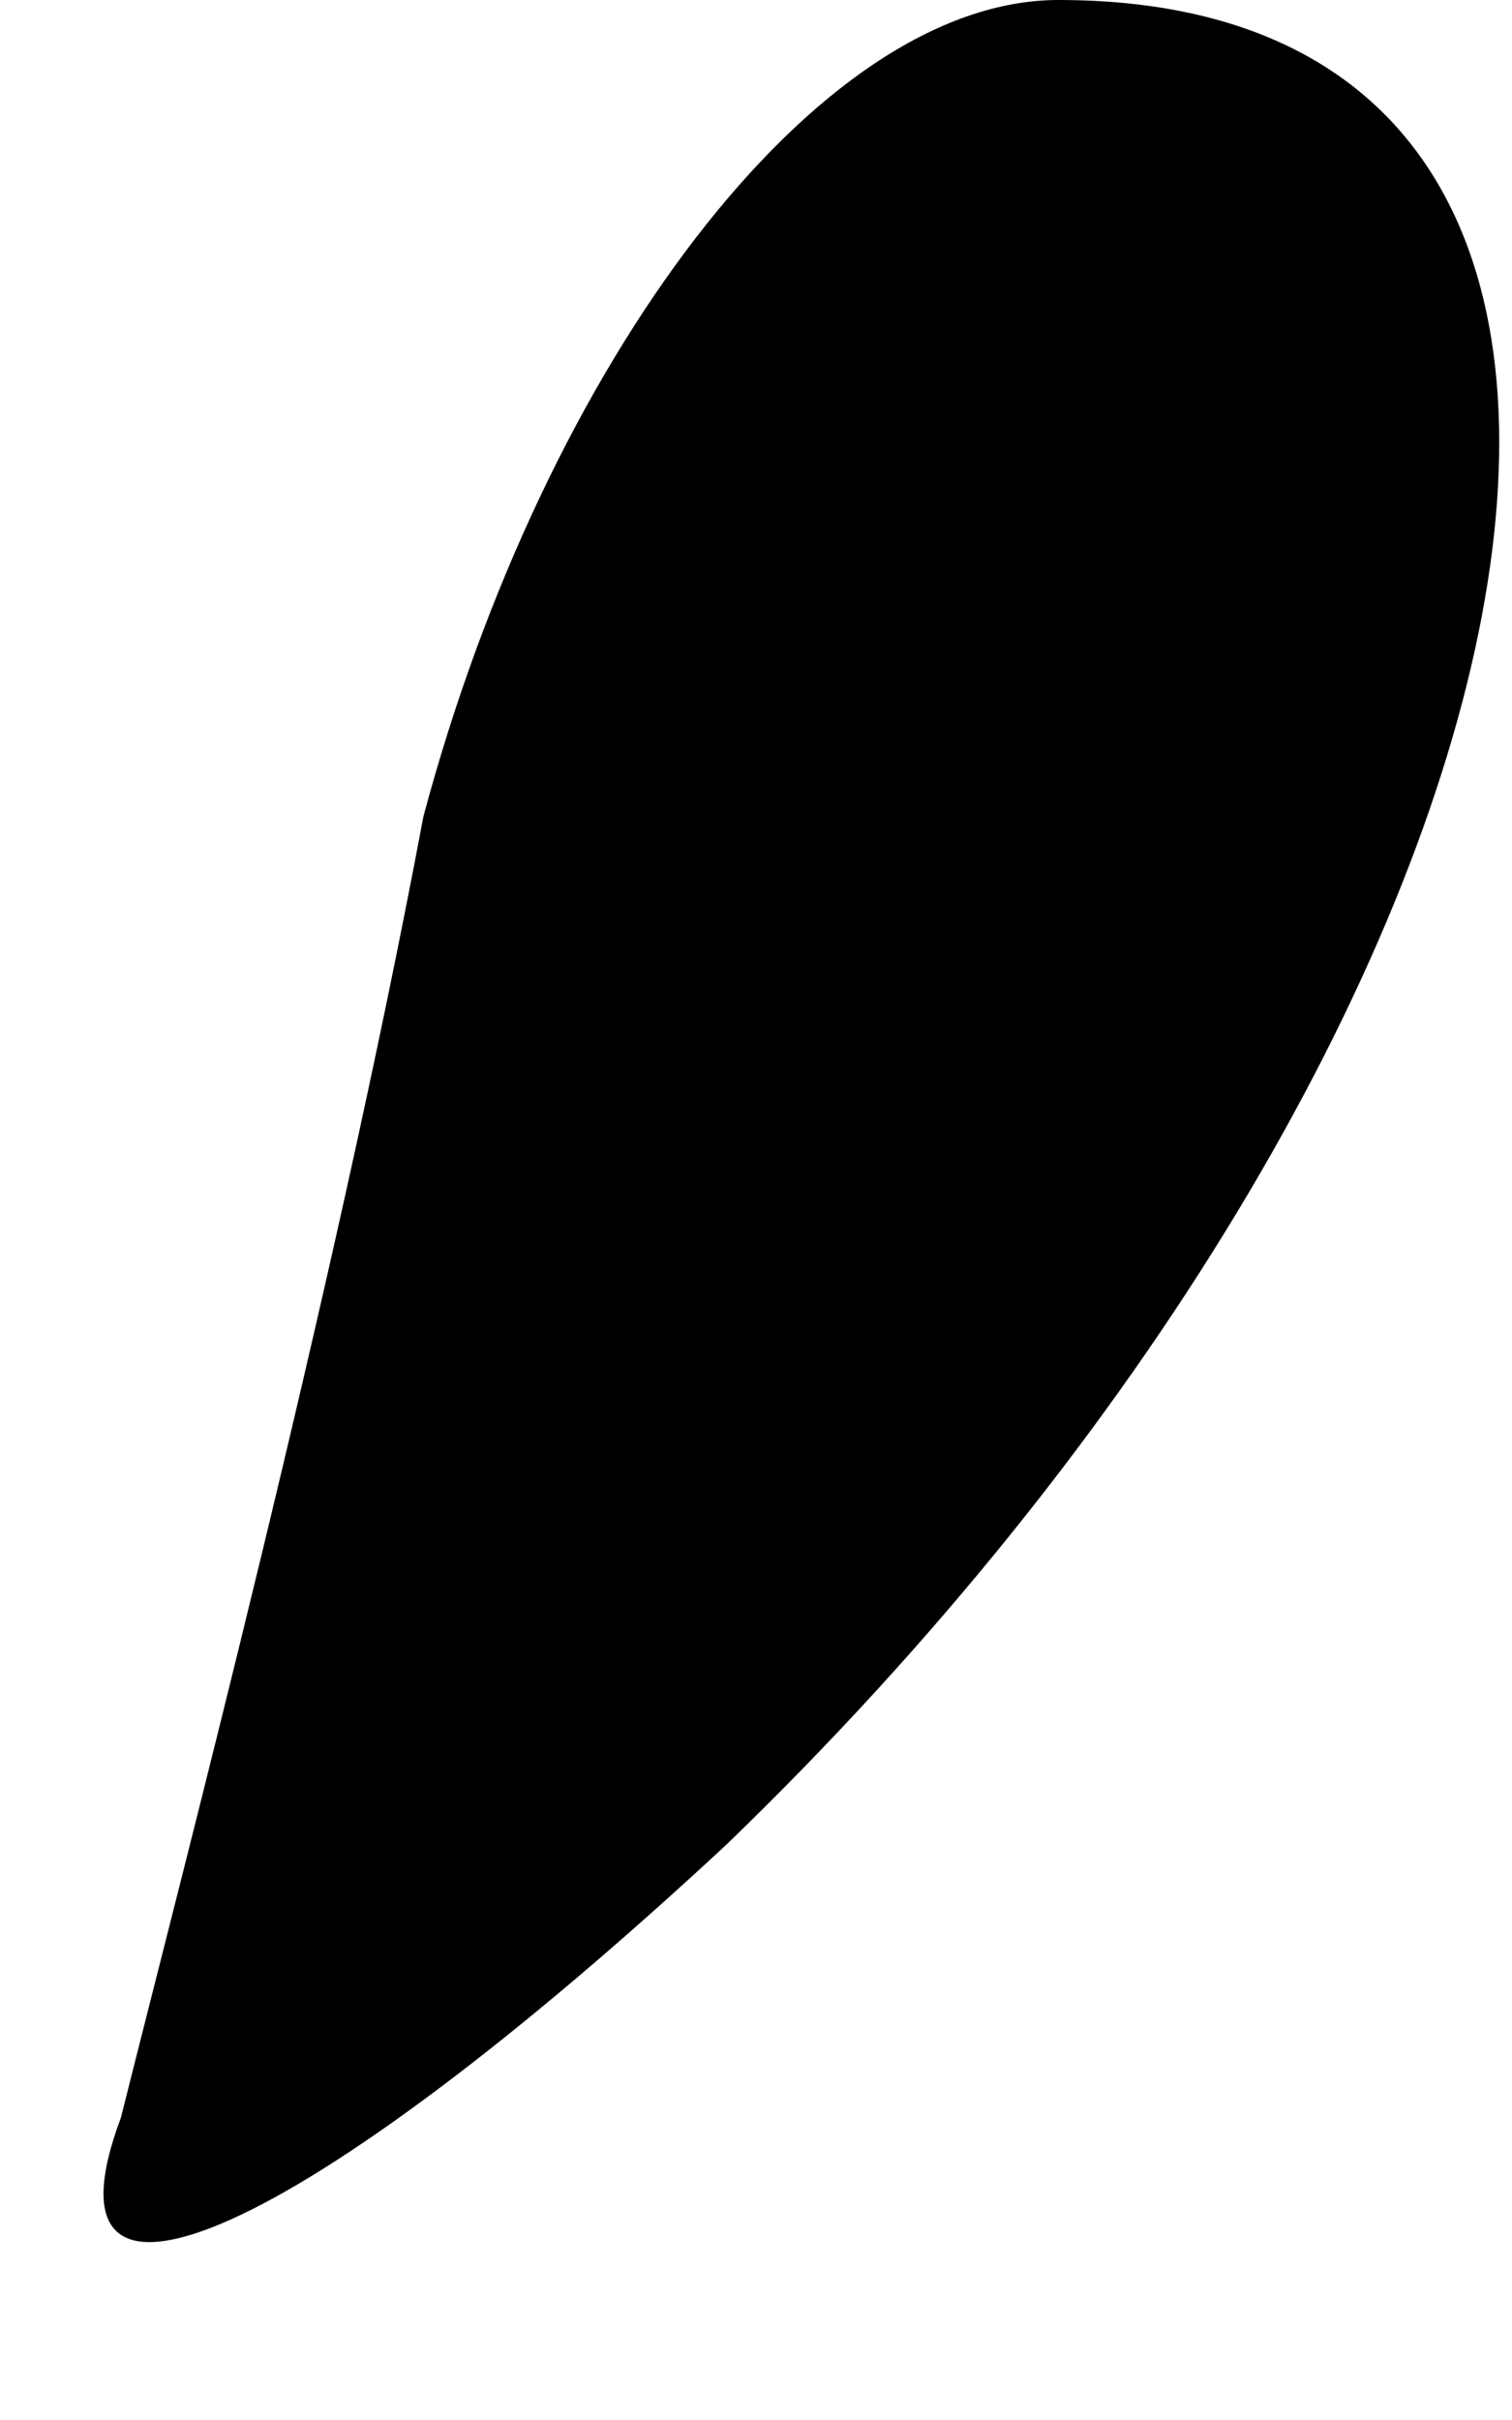 <?xml version="1.0" standalone="no"?>
<!DOCTYPE svg PUBLIC "-//W3C//DTD SVG 20010904//EN"
 "http://www.w3.org/TR/2001/REC-SVG-20010904/DTD/svg10.dtd">
<svg version="1.0" xmlns="http://www.w3.org/2000/svg"
 width="5pt" height="8pt" viewBox="0 0 5 8"
 preserveAspectRatio="xMidYMid meet">
<g transform="translate(0,8) scale(0.1,-0.1)"
fill="#000000" stroke="none">
<path fill="#000000" stroke="none" d="M14 53 c-3 -16 -8 -35 -10 -43 -3 -8 6
-4 20 9 28 27 35 61 11 61 -8 0 -17 -12 -21 -27z"/>
</g>
</svg>
